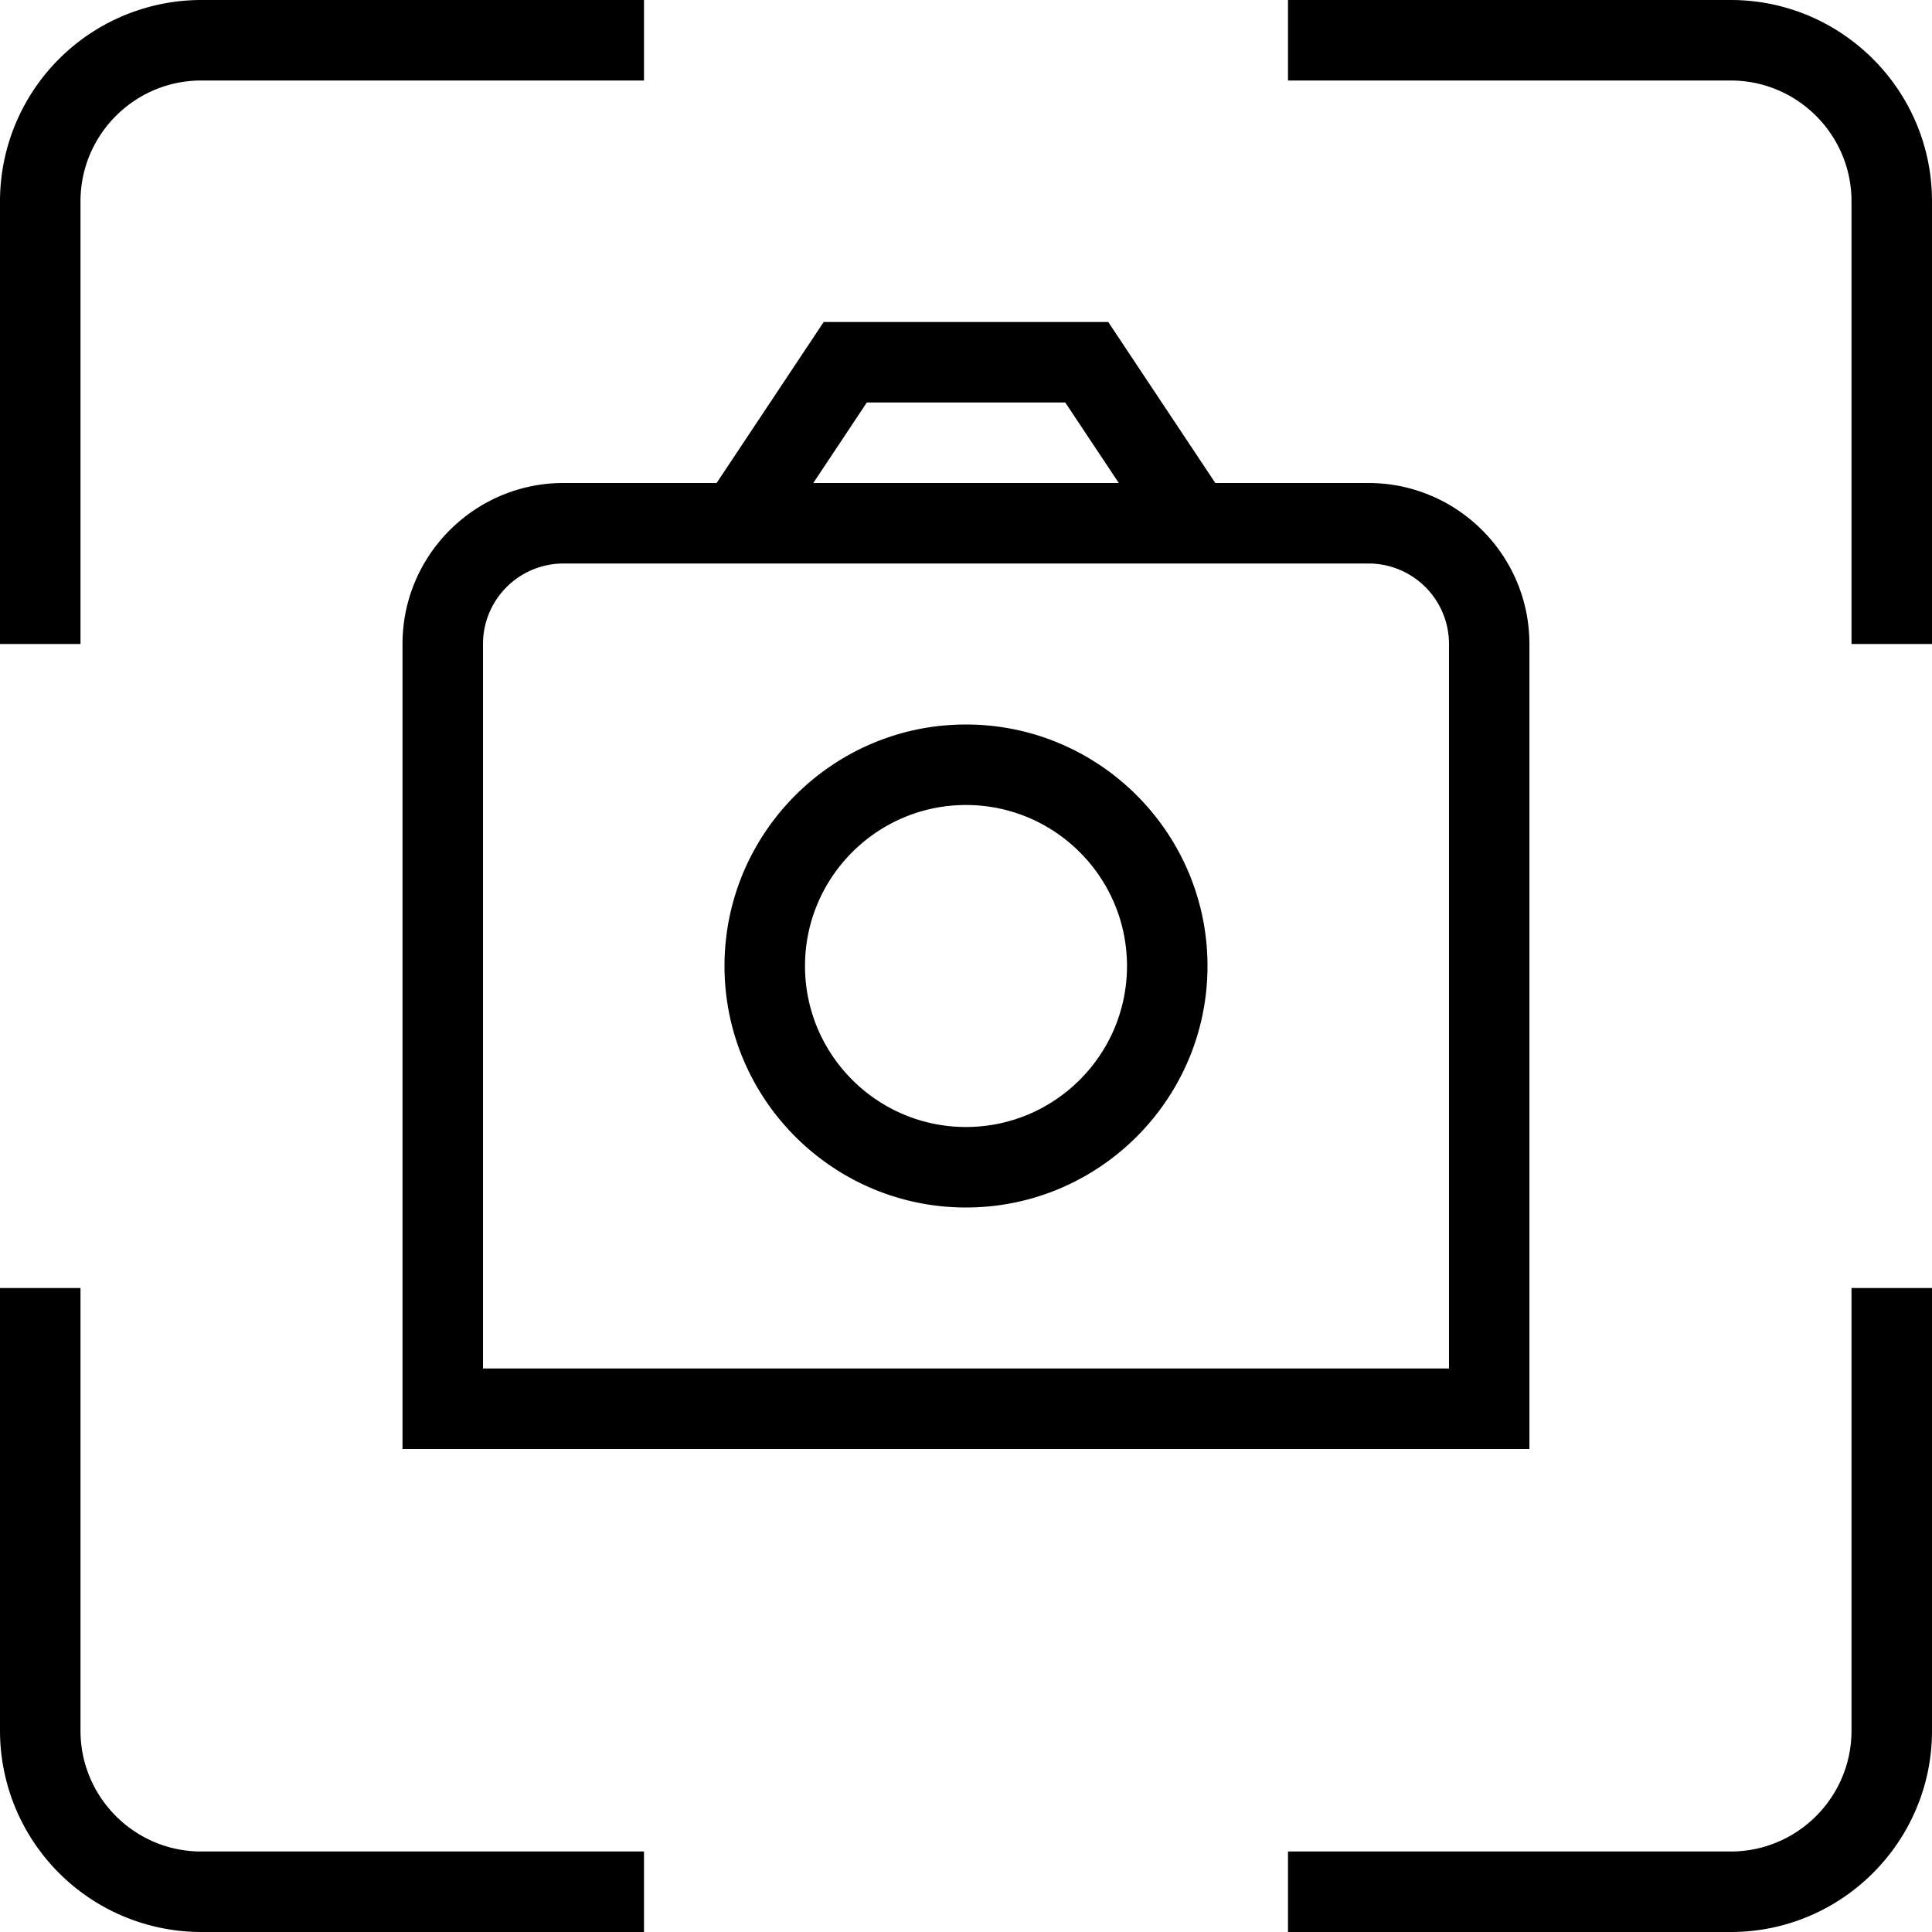 <svg xmlns="http://www.w3.org/2000/svg" data-name="Layer 1" viewBox="0 0 24 24"><path d="M2.5 23H8v1H2.5A2.502 2.502 0 0 1 0 21.5V16h1v5.5c0 .827.673 1.5 1.5 1.5ZM23 21.5c0 .827-.673 1.5-1.5 1.5H16v1h5.5c1.379 0 2.5-1.121 2.5-2.5V16h-1v5.5ZM21.5 0H16v1h5.5c.827 0 1.5.673 1.5 1.5V8h1V2.5C24 1.121 22.879 0 21.5 0ZM1 2.5C1 1.673 1.673 1 2.5 1H8V0H2.5A2.502 2.502 0 0 0 0 2.5V8h1V2.5ZM9 12c0-1.654 1.346-3 3-3s3 1.346 3 3-1.346 3-3 3-3-1.346-3-3Zm1 0c0 1.103.897 2 2 2s2-.897 2-2-.897-2-2-2-2 .897-2 2ZM8.902 6l1.33-2h3.535l1.33 2h1.902c1.103 0 2 .897 2 2v10H5V8c0-1.103.897-2 2-2h1.902ZM17 7H7a1 1 0 0 0-1 1v9h12V8a1 1 0 0 0-1-1Zm-6.897-1h3.795l-.665-1h-2.465l-.665 1Z"/></svg>